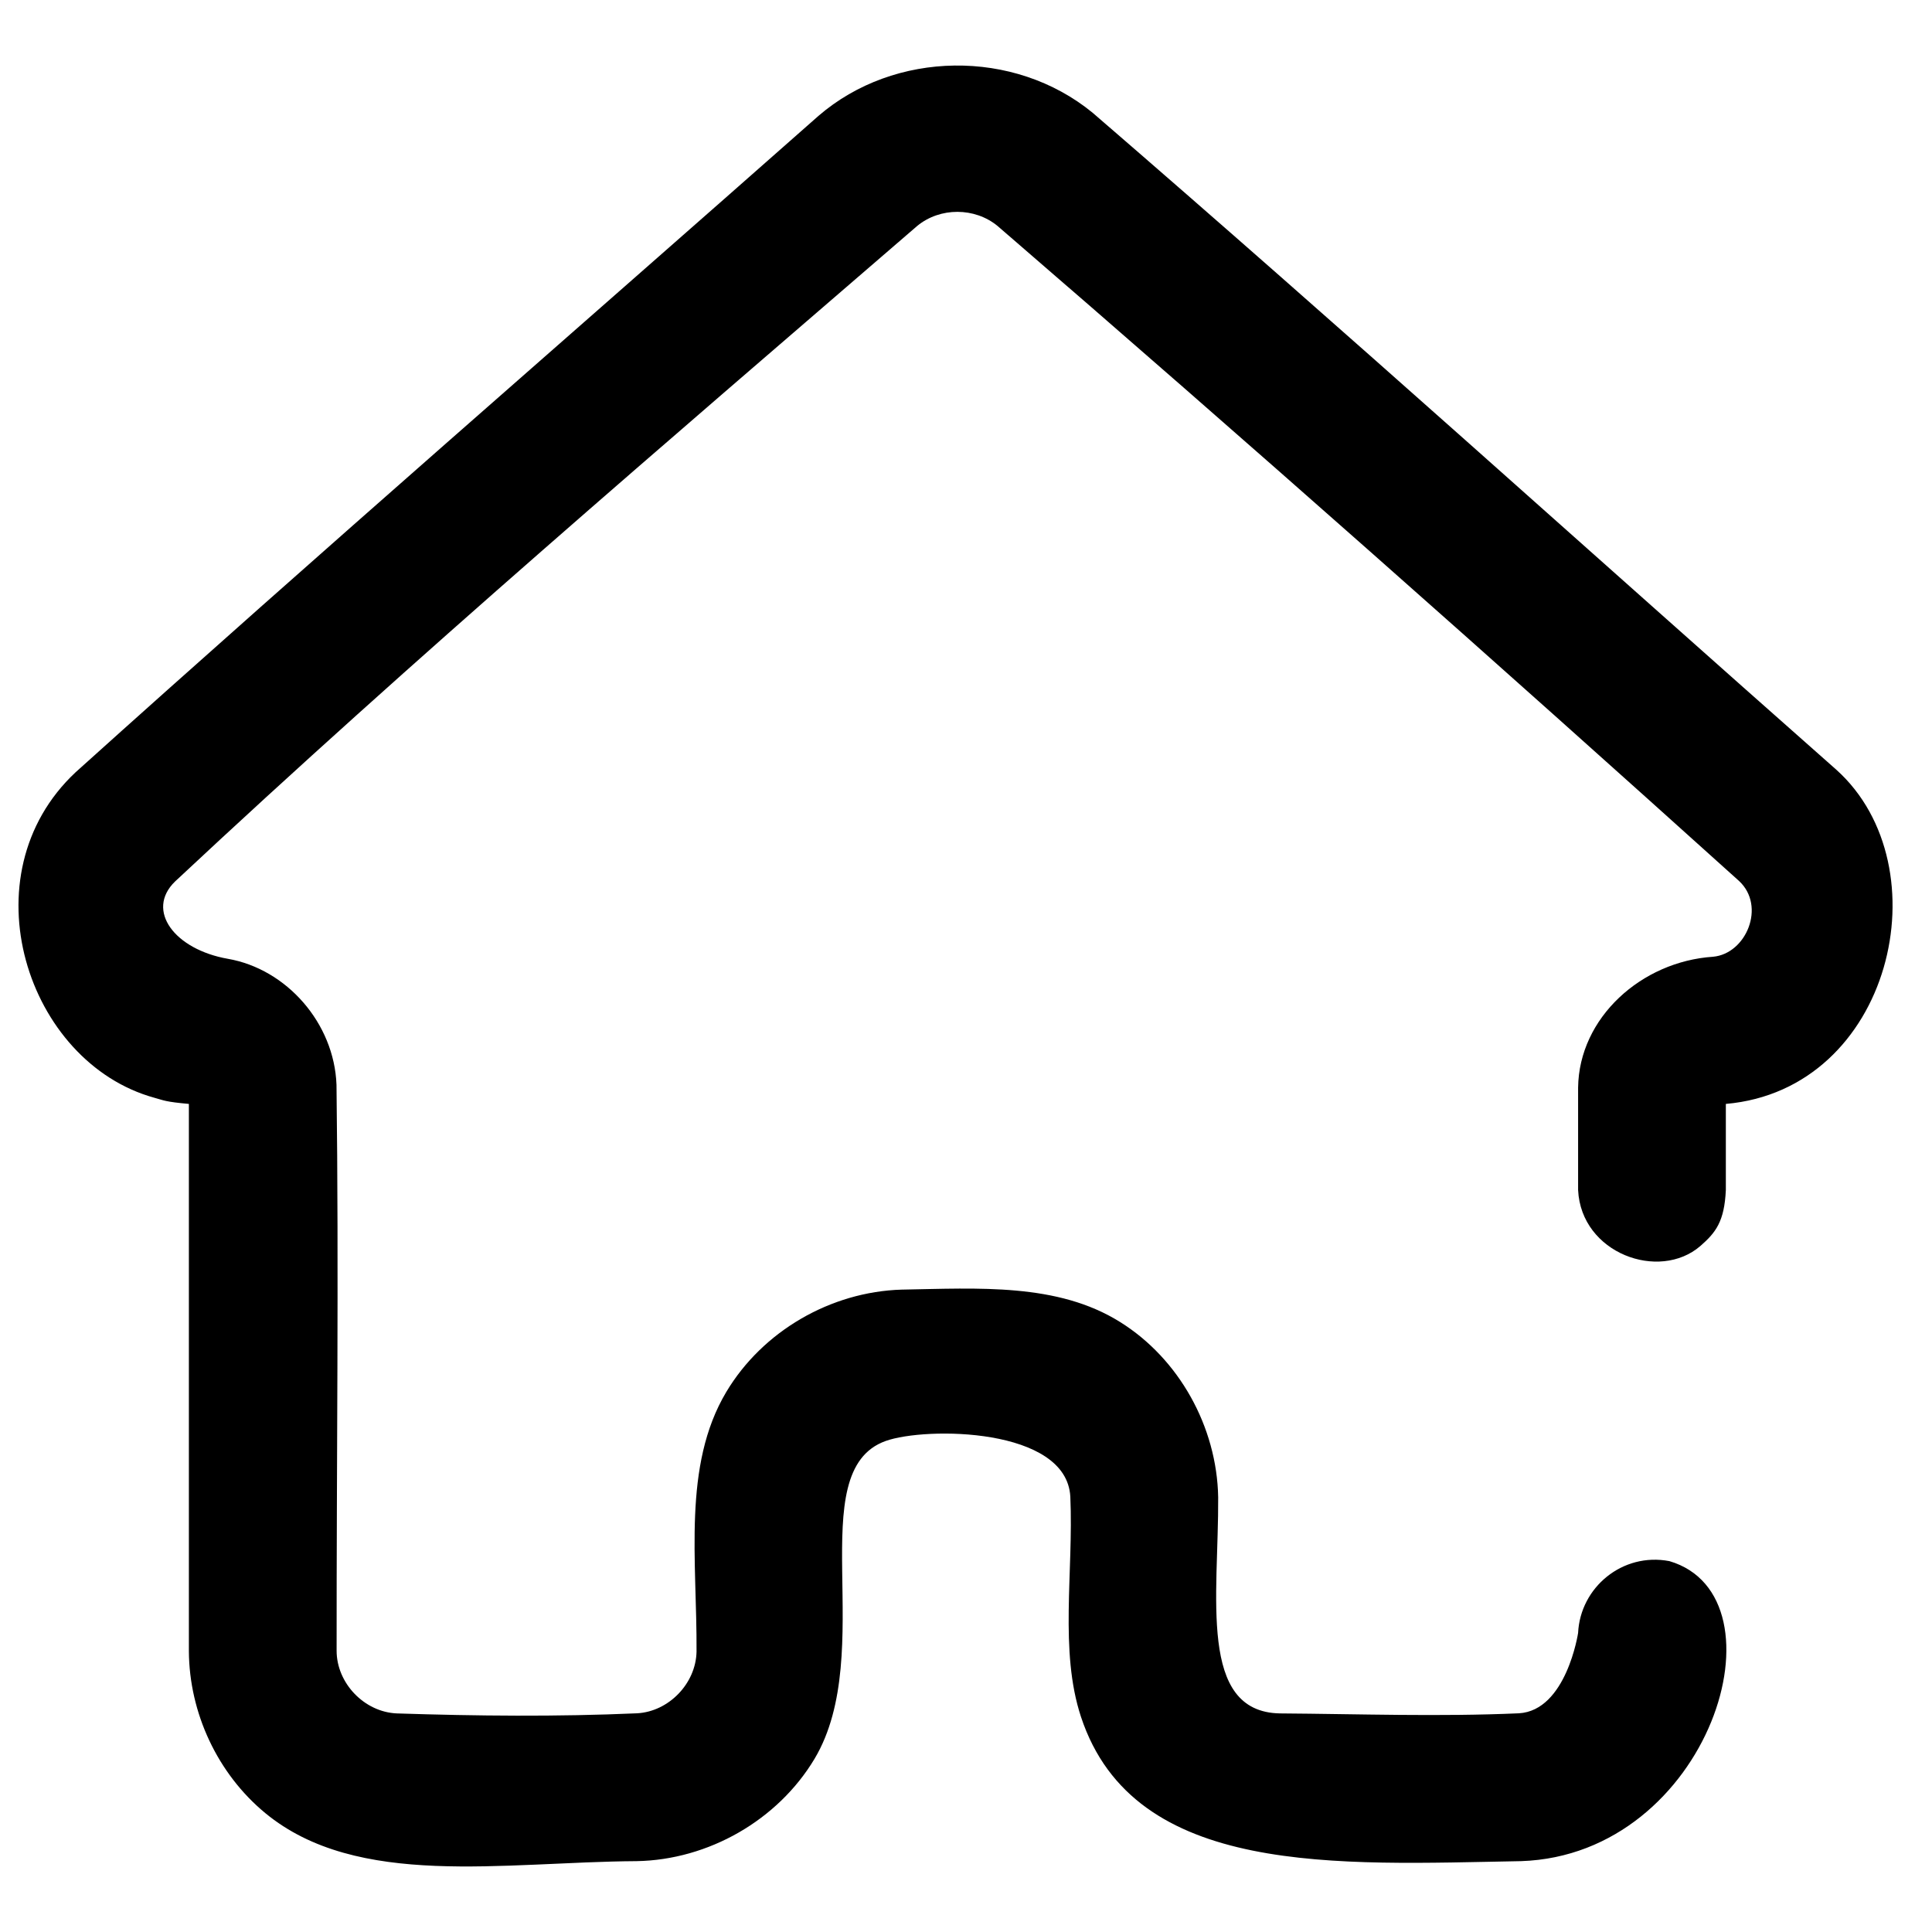 <?xml version="1.0" encoding="UTF-8" standalone="no"?><!DOCTYPE svg PUBLIC "-//W3C//DTD SVG 1.1//EN" "http://www.w3.org/Graphics/SVG/1.1/DTD/svg11.dtd"><svg width="100%" height="100%" viewBox="0 0 200 200" version="1.1" xmlns="http://www.w3.org/2000/svg" xmlns:xlink="http://www.w3.org/1999/xlink" xml:space="preserve" xmlns:serif="http://www.serif.com/" style="fill-rule:evenodd;clip-rule:evenodd;stroke-linejoin:round;stroke-miterlimit:2;"><path id="papilon-home" d="M172.812,161.606c12.447,3.659 4.2,30.412 -15.353,31.059c-18.953,0.341 -40.047,1.706 -45.553,-14.929c-2.259,-6.847 -0.765,-14.965 -1.106,-22.8c-0.388,-7.188 -14.988,-7.247 -19.118,-5.765c-8.776,3.141 -0.764,21.859 -7.364,32.906c-3.8,6.341 -10.977,10.459 -18.412,10.588c-13.847,0.083 -28.918,2.883 -38.447,-4.976c-4.93,-4.071 -7.871,-10.353 -7.906,-16.765l0,-56.647c-2.471,-0.223 -2.577,-0.365 -3.565,-0.635c-13.212,-3.636 -19.553,-23.047 -8.153,-33.706c25.412,-22.882 51.259,-45.294 76.894,-67.941c7.847,-6.777 20.236,-7.012 28.4,-0.306c25.918,22.376 51.33,45.341 76.989,68.012c11.094,10 5.729,33.082 -11.459,34.576l0,8.918c-0.153,3.259 -1.035,4.388 -2.635,5.788c-4.271,3.694 -12.342,0.765 -12.659,-5.788l0,-10.612c0.094,-7.235 6.553,-13.047 13.964,-13.541c3.447,-0.306 5.495,-5.236 2.706,-7.836c-25.364,-22.858 -50.917,-45.505 -76.764,-67.811c-2.353,-1.941 -5.953,-1.965 -8.33,0c-25.859,22.329 -51.87,44.517 -76.823,67.859c-3.083,3 -0.036,7.035 5.47,8c6.083,1.058 11.012,6.658 11.247,13.047c0.247,19.529 0,39.047 0.012,58.576c0,3.365 2.859,6.341 6.212,6.494c8.294,0.271 16.612,0.353 24.894,-0.012c3.259,-0.176 6.082,-3.058 6.153,-6.376c0.059,-9.4 -1.482,-19.247 3.082,-26.894c3.765,-6.294 10.8,-10.365 18.141,-10.588c7.977,-0.142 16.142,-0.706 22.624,3.353c6.094,3.8 10.023,10.835 10.153,18.141c0.059,10.164 -2.118,22.223 6.388,22.376c8.247,0.059 16.506,0.353 24.741,-0.012c4.918,-0.282 6.13,-8.317 6.13,-8.317c0.223,-4.706 4.588,-8.365 9.447,-7.436Z"/></svg>